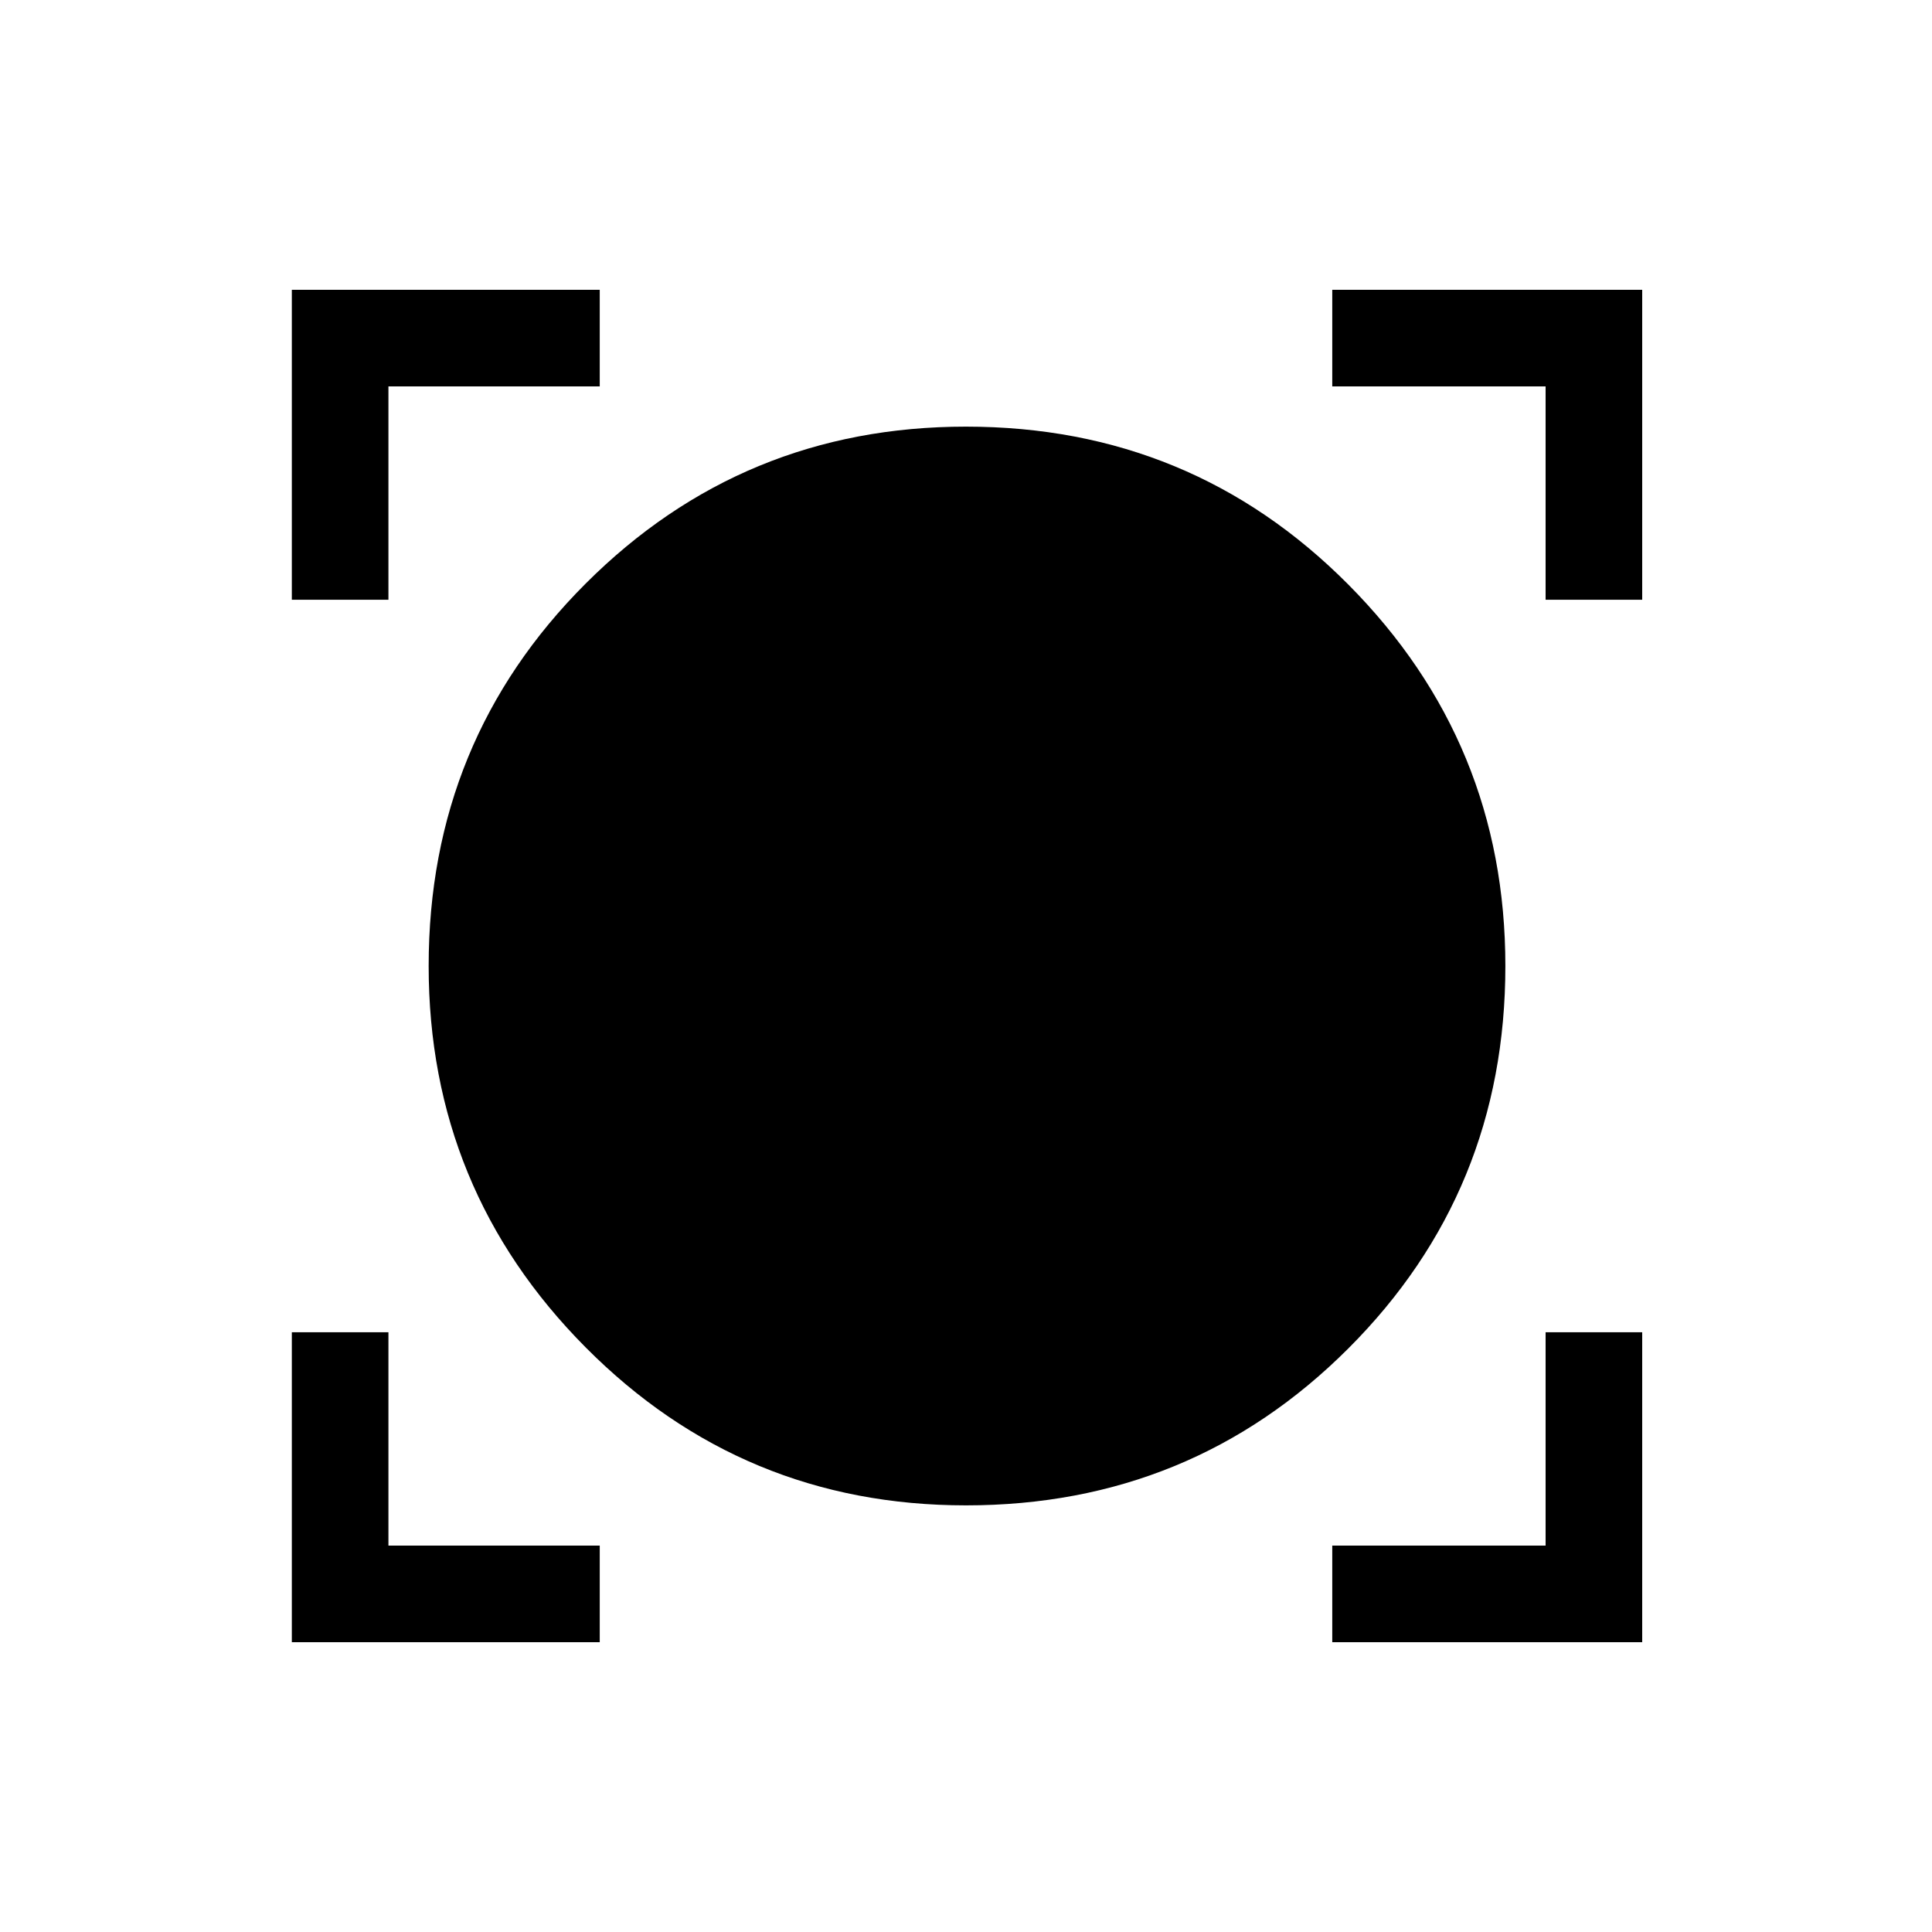 <svg xmlns="http://www.w3.org/2000/svg" height="40" width="40"><path d="M6.042 34v-6.417h2V32h4.375v2Zm21.541 0v-2H32v-4.417h2V34ZM20 31.167q-4.625 0-7.875-3.271T8.875 20q0-4.667 3.25-7.917T20 8.833q4.667 0 7.917 3.271T31.167 20q0 4.667-3.25 7.917T20 31.167ZM6.042 12.417V6h6.375v2H8.042v4.417Zm25.958 0V8h-4.417V6H34v6.417Z"/></svg>